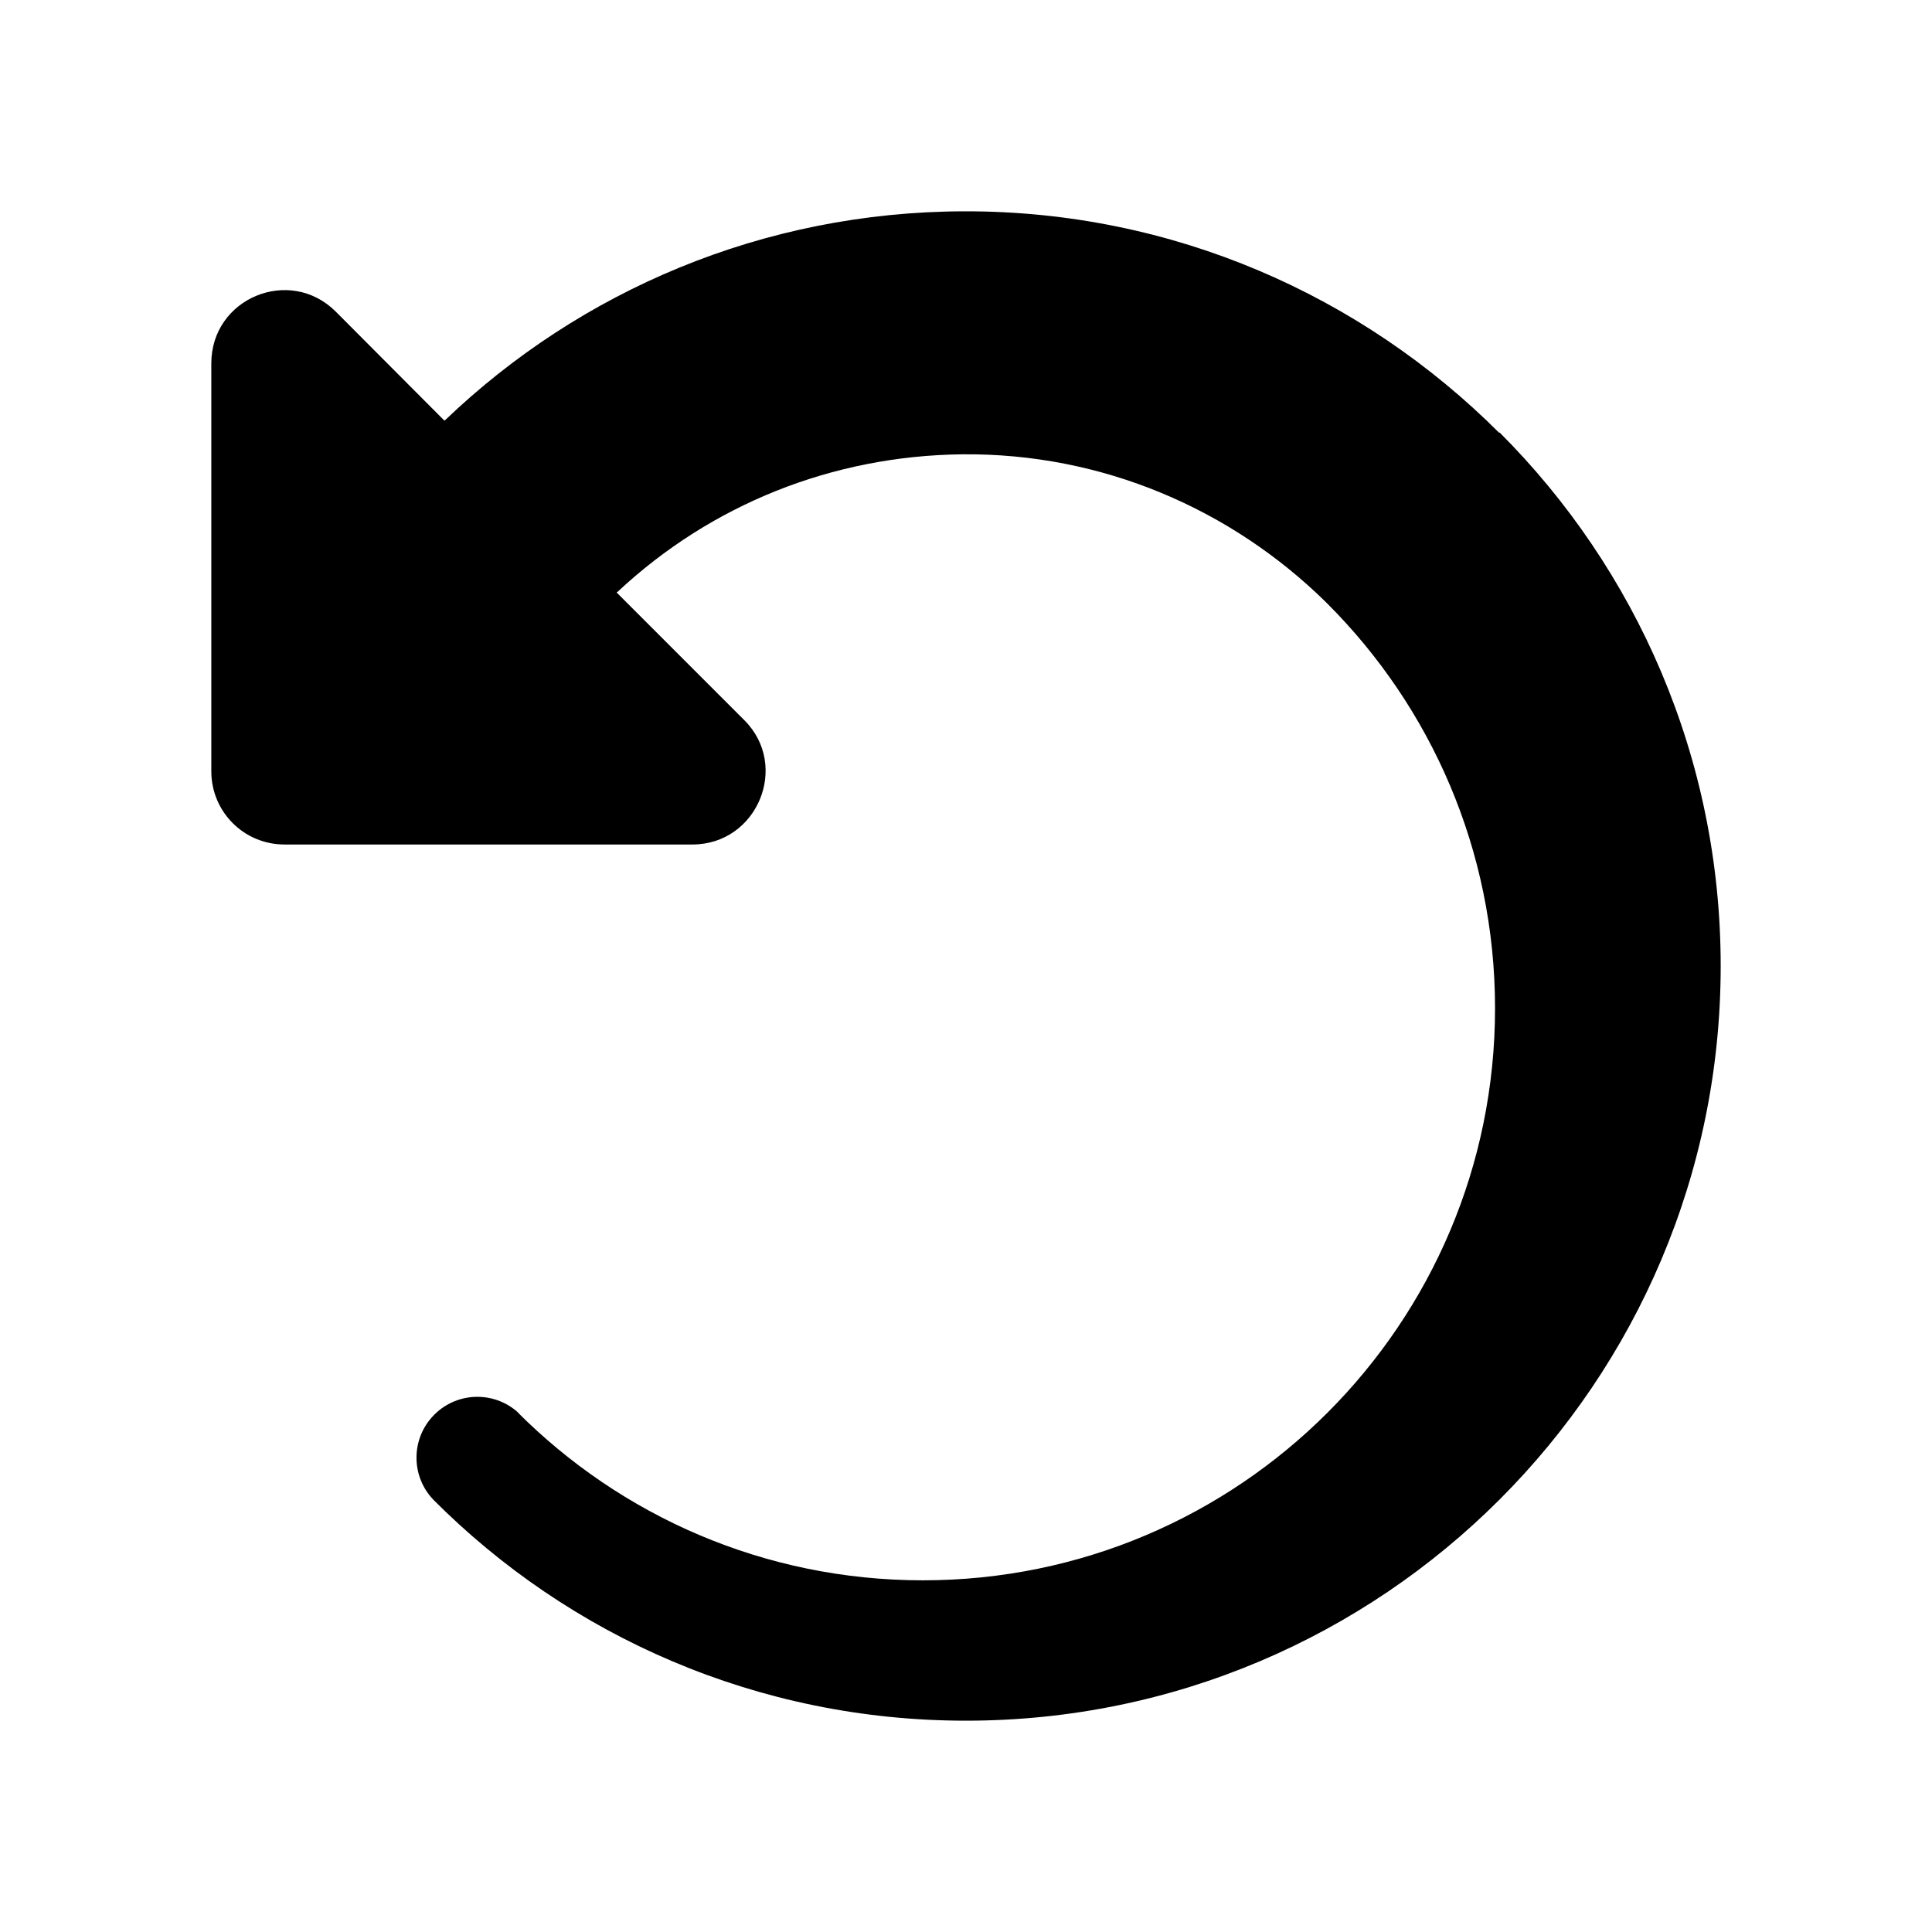 <?xml version="1.0" encoding="utf-8"?>
<!-- Generator: Adobe Illustrator 19.1.0, SVG Export Plug-In . SVG Version: 6.00 Build 0)  -->
<svg version="1.1" id="Layer_1" focusable="false" xmlns="http://www.w3.org/2000/svg" xmlns:xlink="http://www.w3.org/1999/xlink"
	 x="0px" y="0px" viewBox="-118 -131 512 512" style="enable-background:new -118 -131 512 512;" xml:space="preserve">
<path d="M45.6,25.9c24.9-23.3,57.1-36.1,91.3-36.5c37.3-0.4,71.5,14.6,96.5,39.2l0.4,0.4c27.4,27.4,44.4,65.3,44.4,107.2
	c0,83.7-67.9,151.6-151.6,151.6c-42.1,0-80.1-17.1-107.6-44.7l0.9,0.8c-6.3-6.3-16.5-6.3-22.8,0c-6.3,6.3-6.3,16.5,0,22.8l-0.4-0.4
	C32.8,302.6,82.8,325,138,325c110.4,0,200-89.6,200-200c0-55.2-22.4-105.2-58.6-141.4l-0.1,0.1C243-52.6,192.9-75.1,137.6-75
	C84.2-74.9,35.7-53.9-0.1-19.6h-0.2L-29-48.4c-12.2-12.2-33-3.6-33,13.7V73.4c0,10.7,8.6,19.4,19.4,19.4H65.5
	c17.2,0,25.9-20.9,13.7-33L45.4,26L45.6,25.9L45.6,25.9z"/>
</svg>
